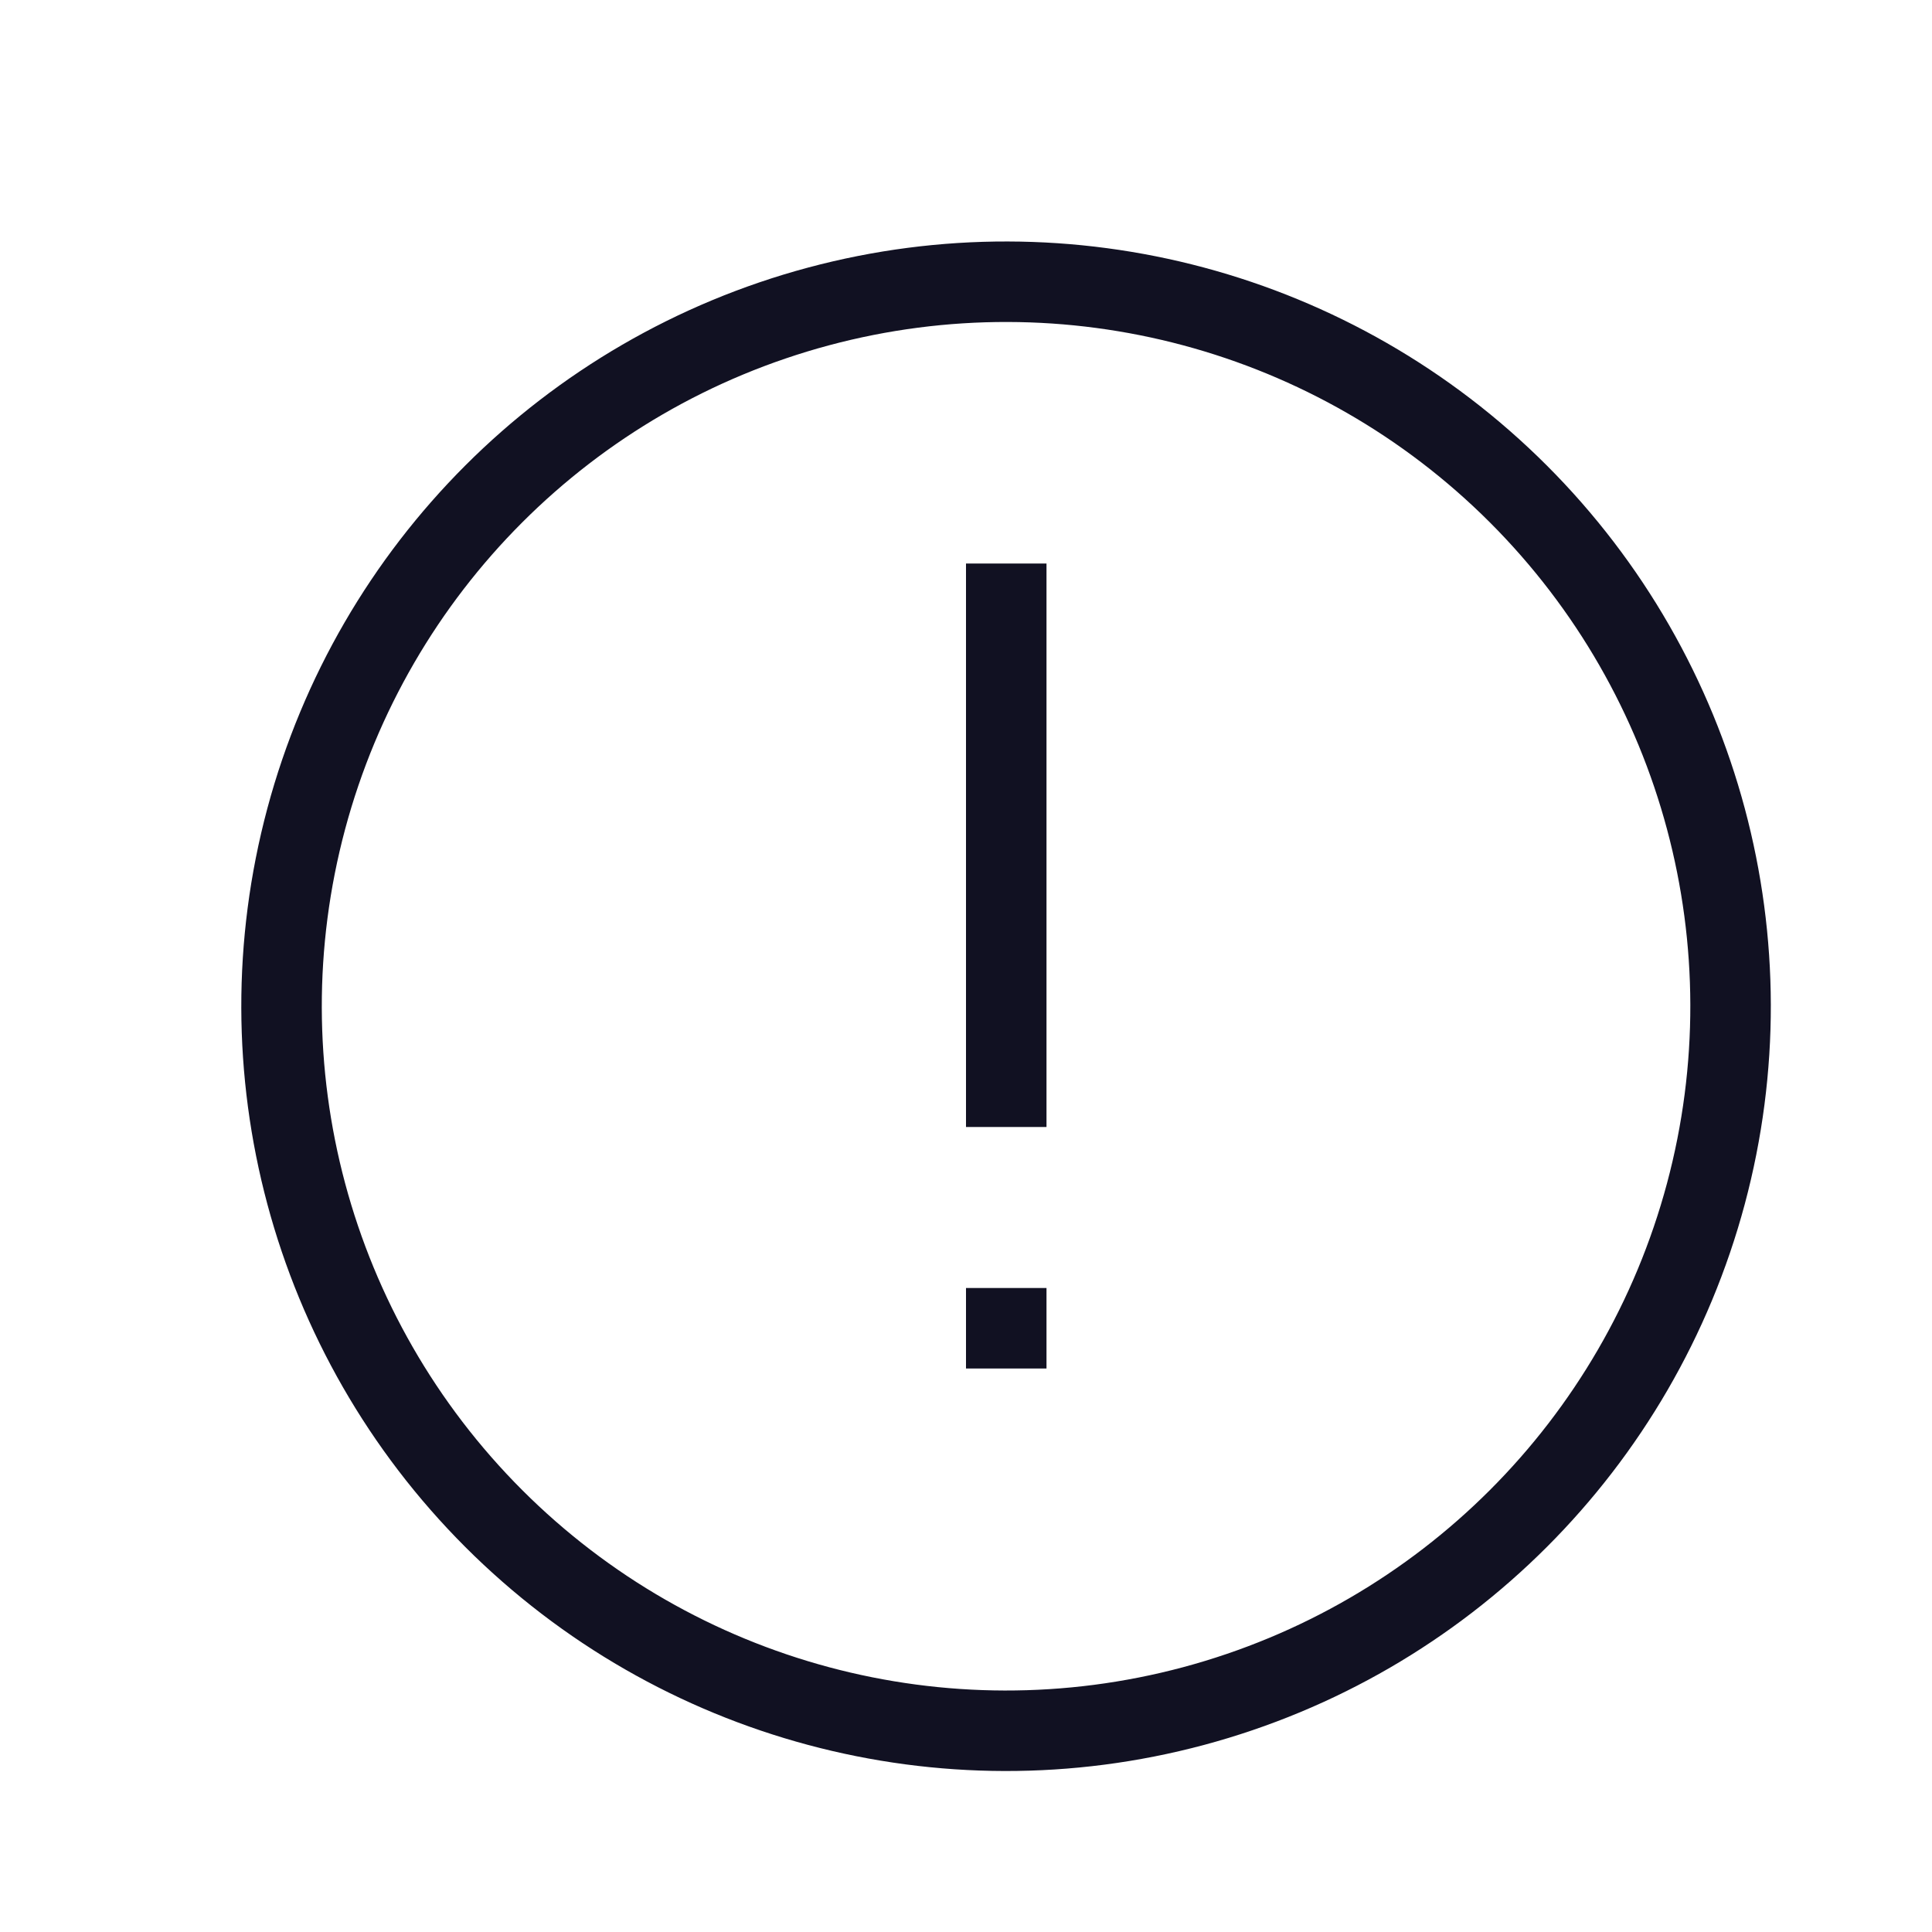 <svg id="Layer_1" data-name="Layer 1" xmlns="http://www.w3.org/2000/svg" viewBox="0 0 24 24"><title>unity-basic-24px-circle-exclamation-mark</title><circle cx="12.5" cy="12.5" r="9" transform="translate(-5.18 12.5) rotate(-45)" style="fill:none;stroke:#112;stroke-linecap:square;stroke-linejoin:round"/><line x1="12.5" y1="13.5" x2="12.5" y2="7.5" style="fill:none;stroke:#112;stroke-linecap:square;stroke-linejoin:round"/><rect x="12" y="16" width="1" height="1" style="fill:#112"/></svg>